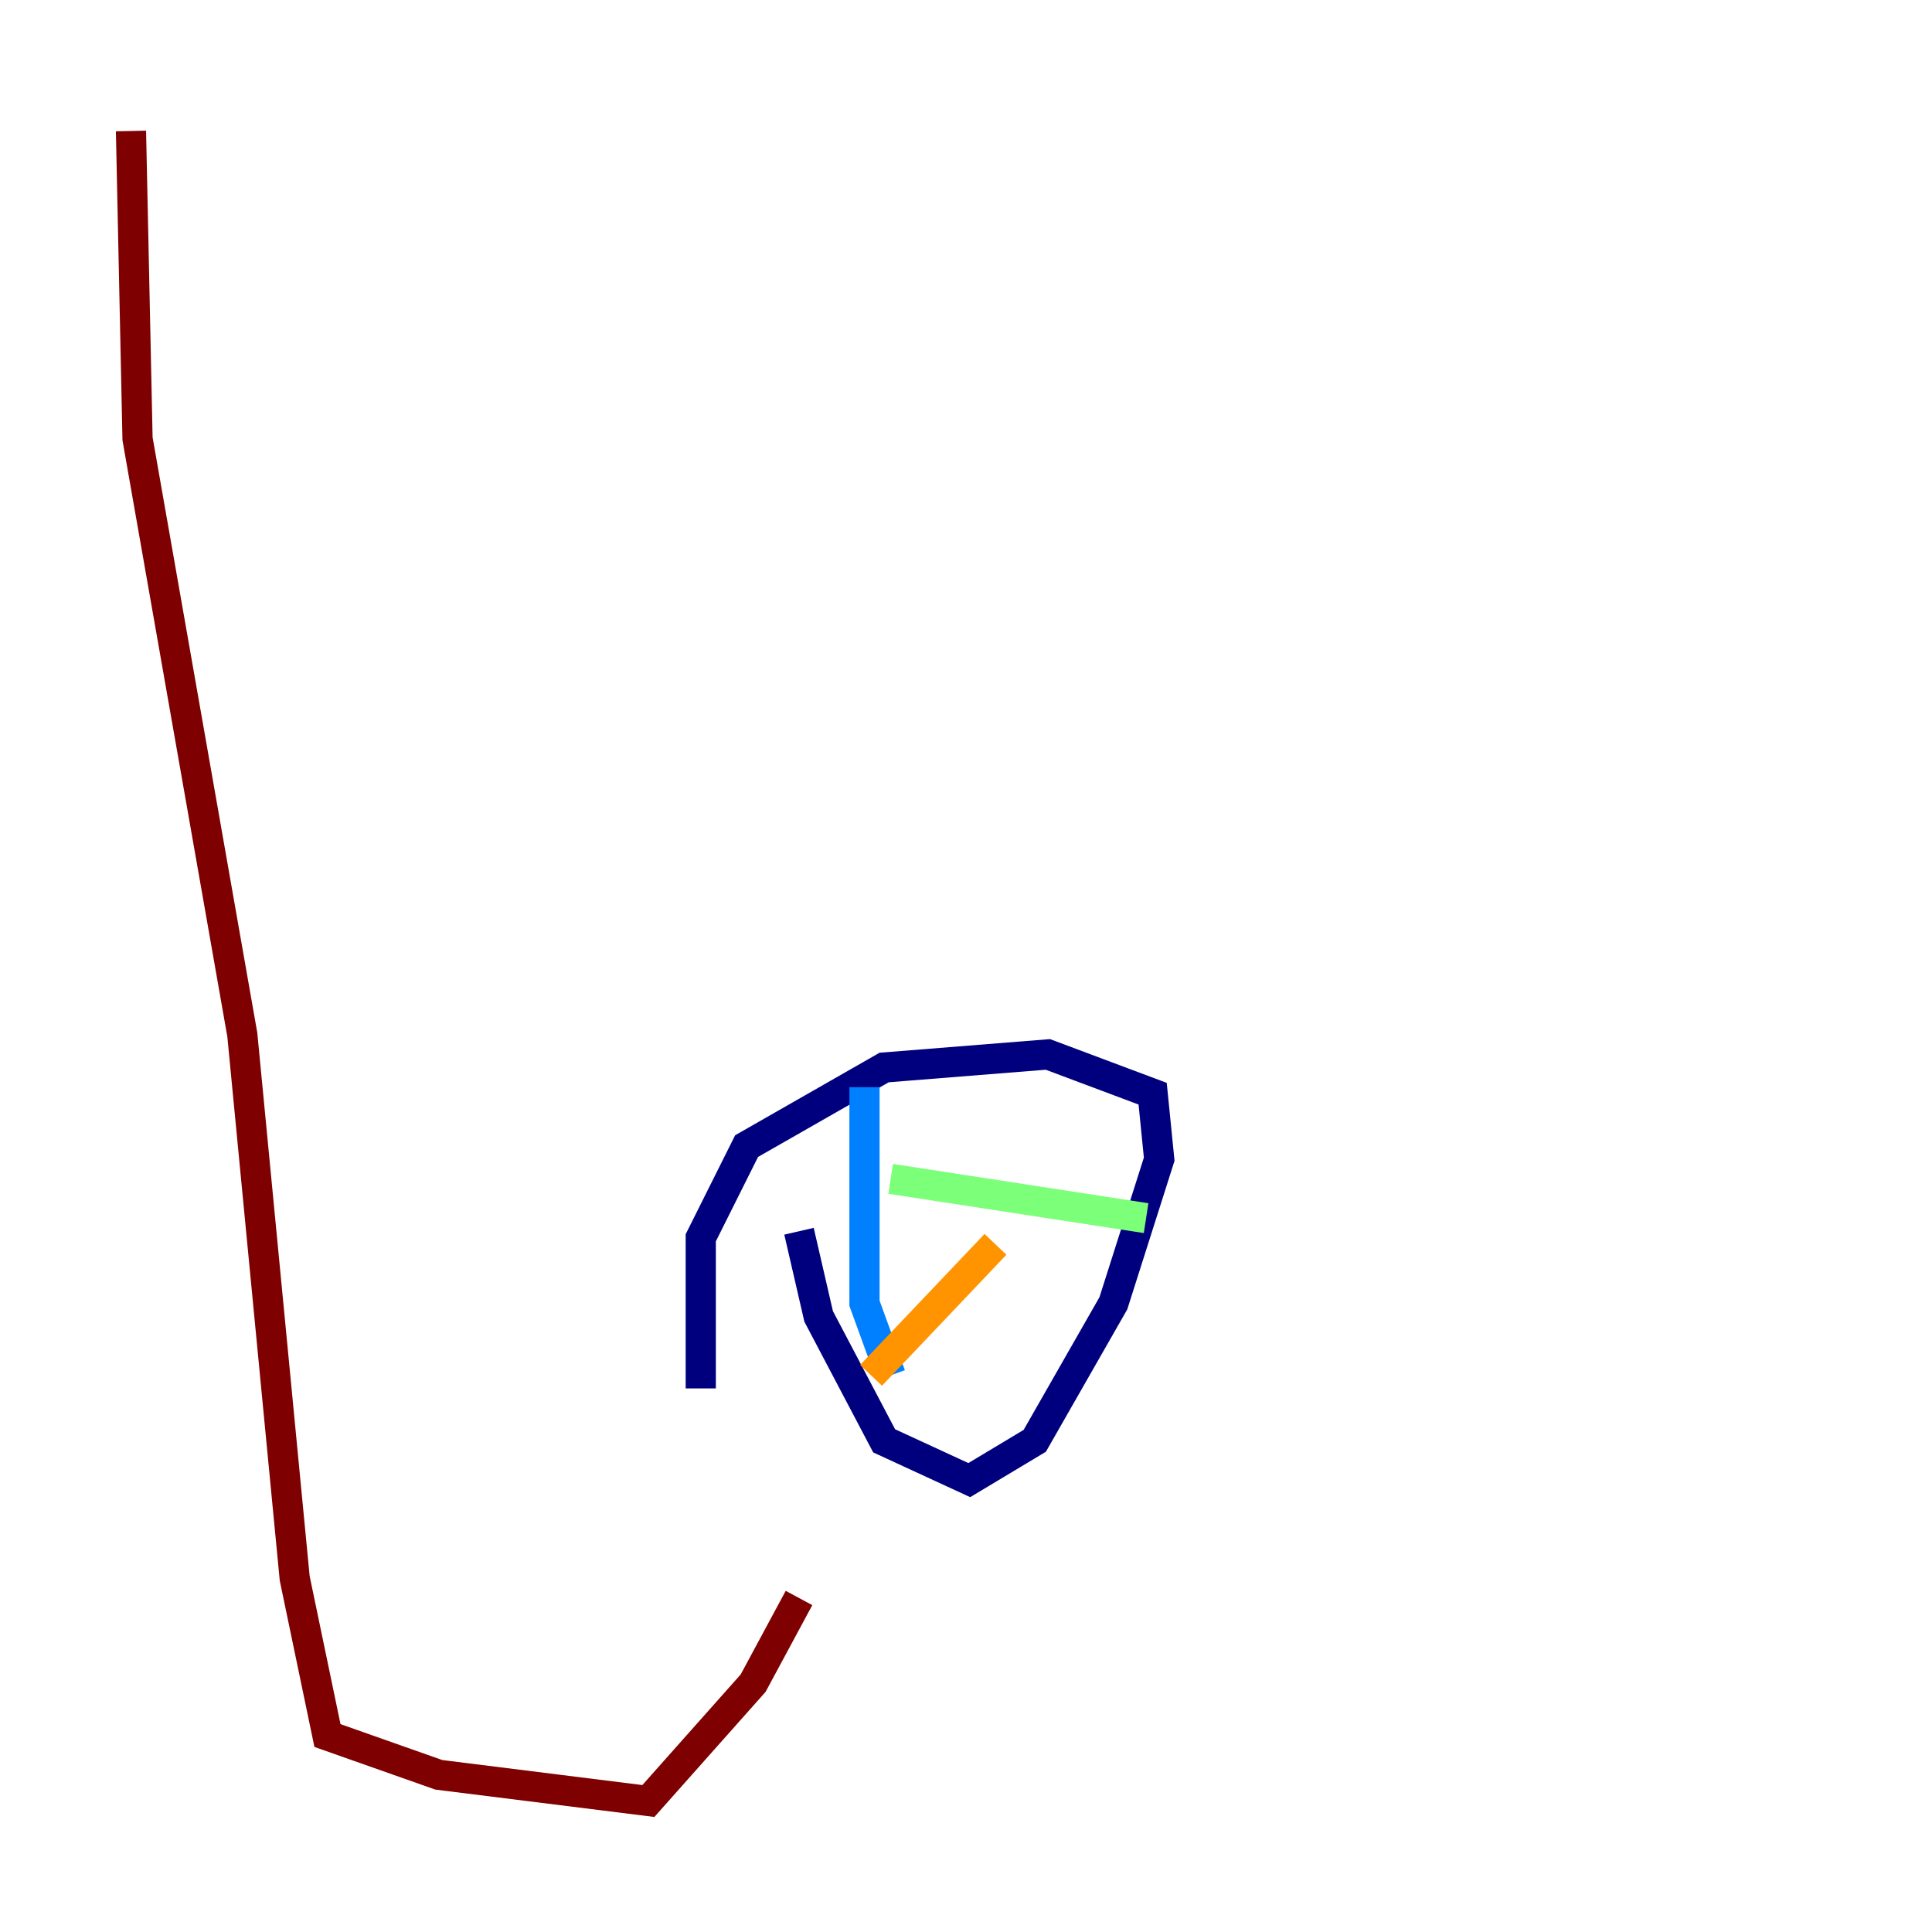 <?xml version="1.0" encoding="utf-8" ?>
<svg baseProfile="tiny" height="128" version="1.2" viewBox="0,0,128,128" width="128" xmlns="http://www.w3.org/2000/svg" xmlns:ev="http://www.w3.org/2001/xml-events" xmlns:xlink="http://www.w3.org/1999/xlink"><defs /><polyline fill="none" points="46.427,91.986 46.427,82.007 49.464,75.932 58.576,70.725 69.424,69.858 76.366,72.461 76.8,76.8 73.763,86.346 68.556,95.458 64.217,98.061 58.576,95.458 54.237,87.214 52.936,81.573" stroke="#00007f" stroke-width="2" /><polyline fill="none" points="57.275,72.027 57.275,86.346 59.01,91.119" stroke="#0080ff" stroke-width="2" /><polyline fill="none" points="59.01,78.102 75.932,80.705" stroke="#7cff79" stroke-width="2" /><polyline fill="none" points="65.953,82.441 57.709,91.119" stroke="#ff9400" stroke-width="2" /><polyline fill="none" points="8.678,8.678 9.112,29.071 16.054,68.556 19.525,104.57 21.695,114.983 29.071,117.586 42.956,119.322 49.898,111.512 52.936,105.871" stroke="#7f0000" stroke-width="2" /></svg>